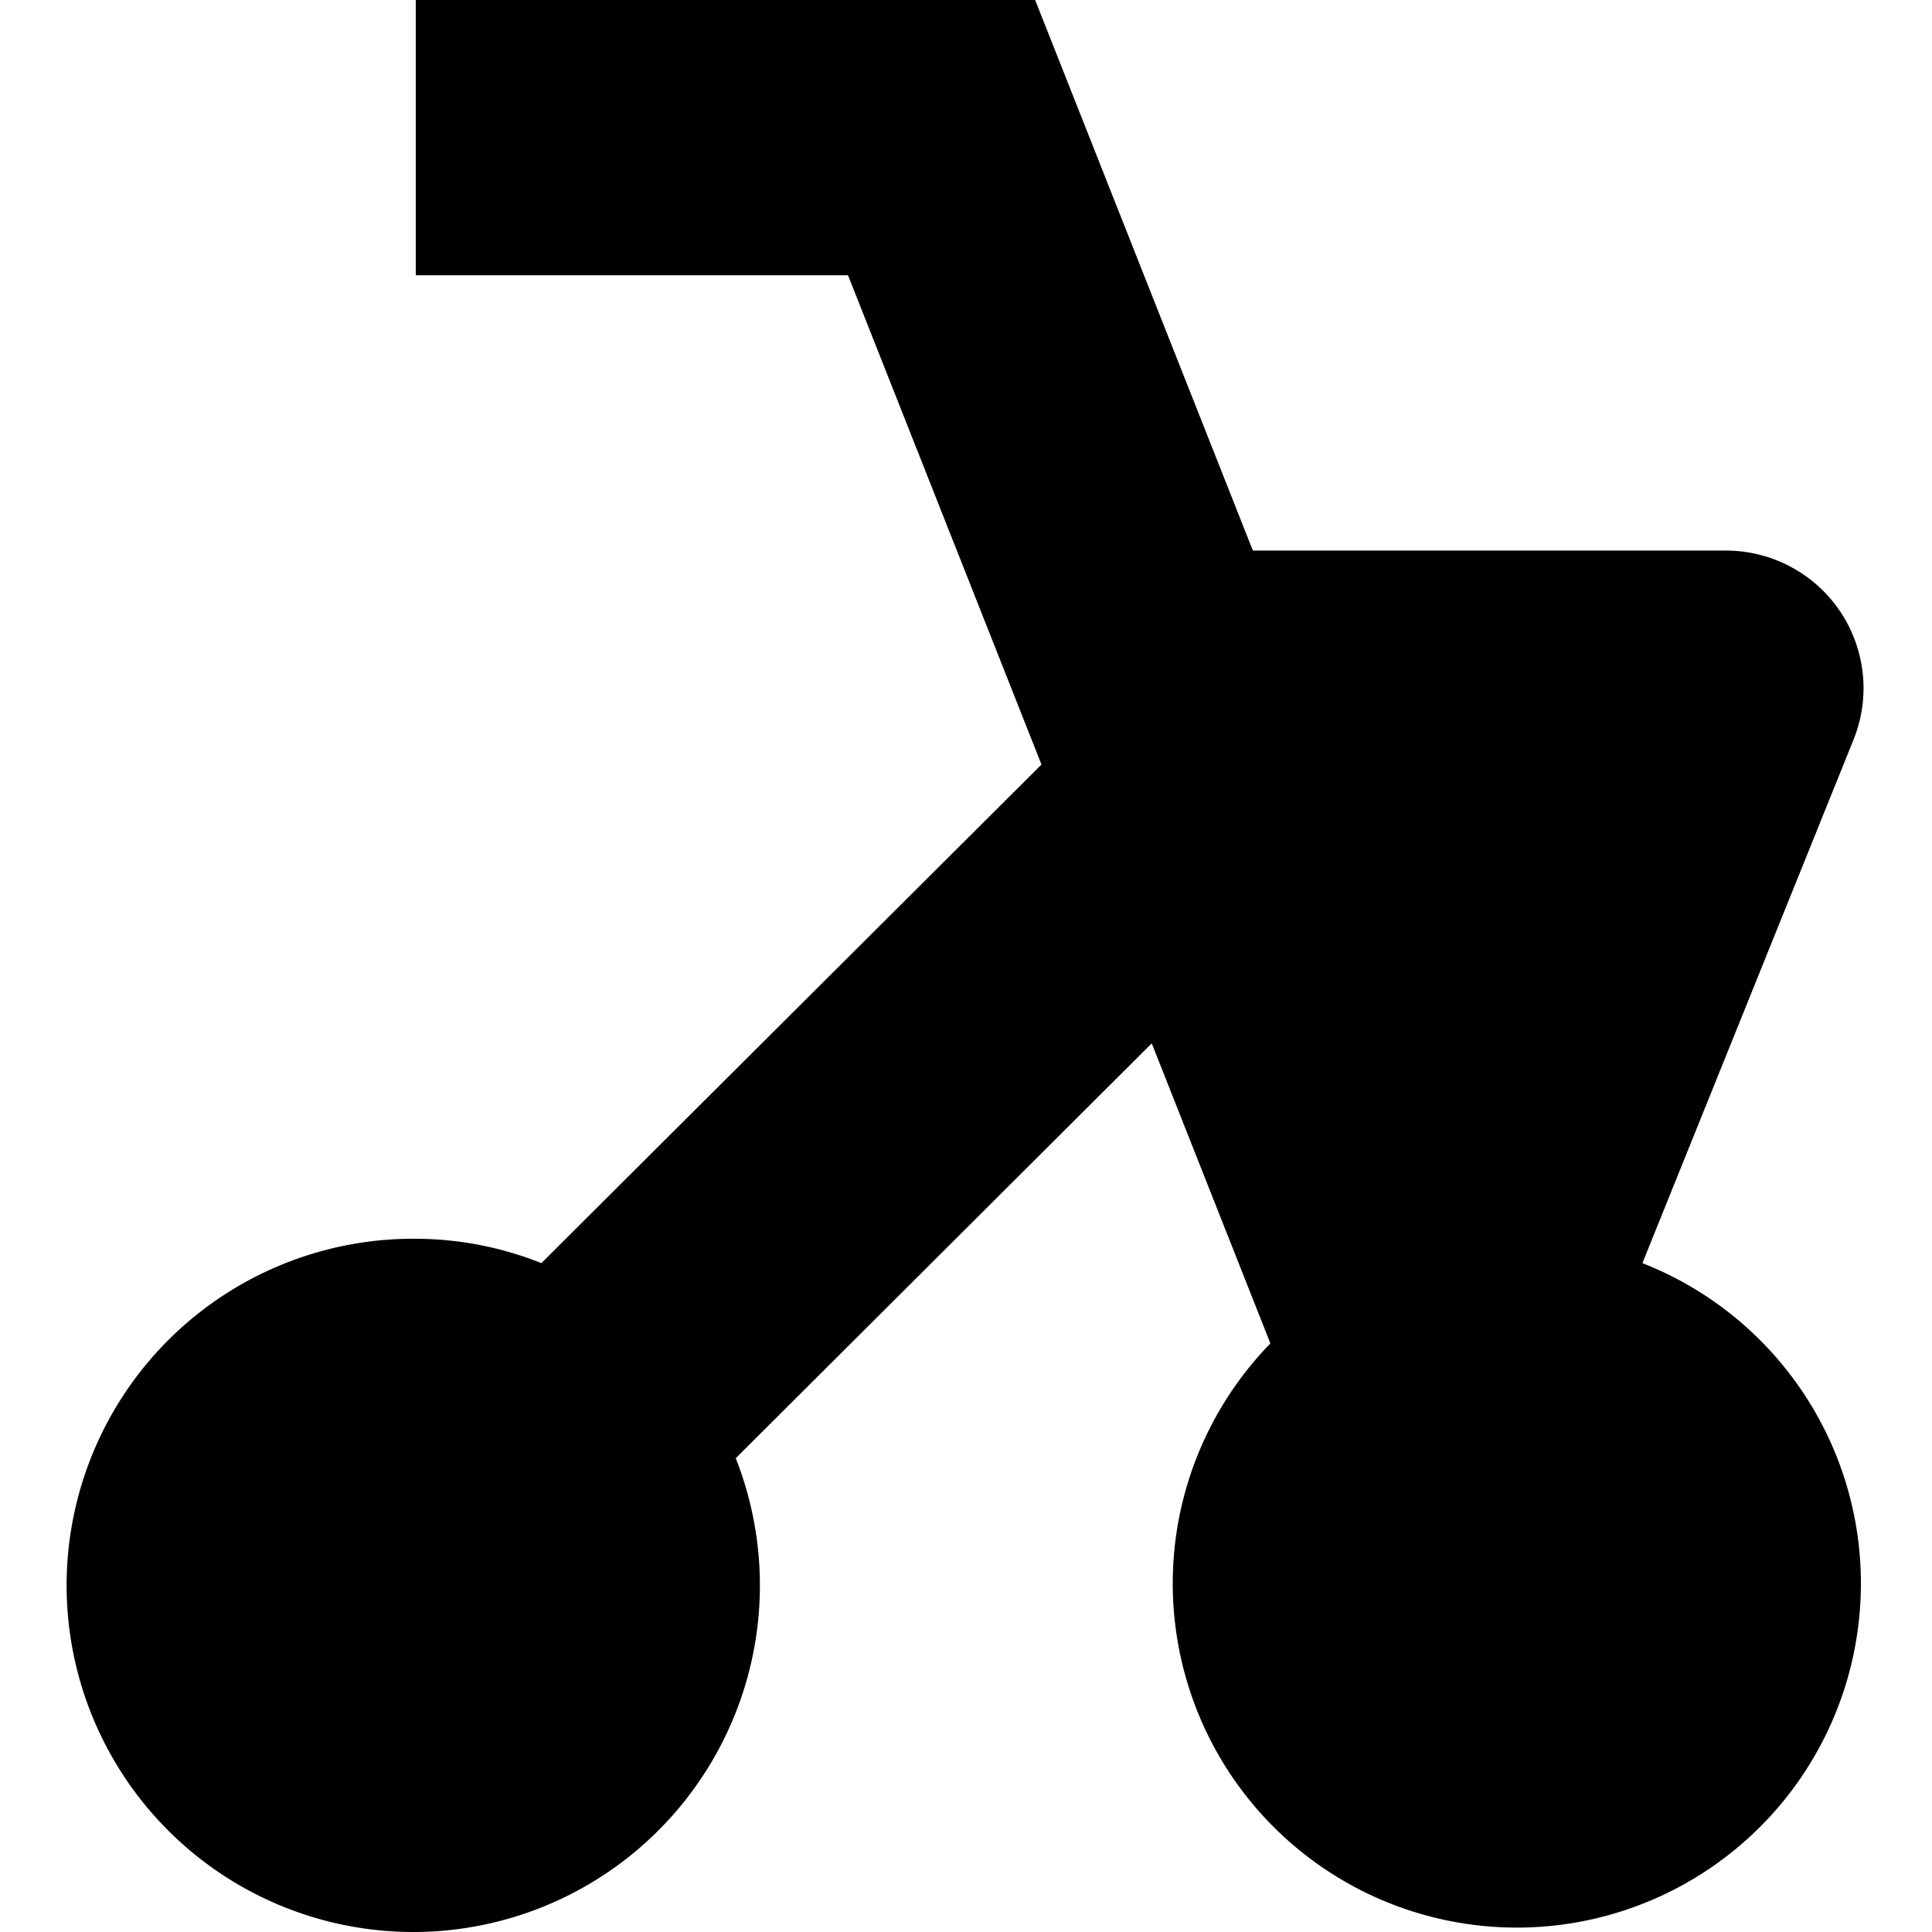 <svg xmlns="http://www.w3.org/2000/svg" width="1.25em" height="1.25em" fill="none" viewBox="0 0 27 29"><path fill="currentColor" d="M14.538 0H5.241V4.132H11.729L14.633 11.476L7.126 18.96C6.527 18.72 5.887 18.596 5.241 18.594C4.127 18.586 3.04 18.935 2.139 19.591C1.239 20.247 0.573 21.175 0.239 22.238C-0.095 23.301 -0.079 24.443 0.285 25.496C0.649 26.549 1.341 27.457 2.26 28.088C3.179 28.718 4.275 29.036 5.389 28.997C6.502 28.957 7.573 28.561 8.445 27.867C9.316 27.173 9.942 26.217 10.23 25.141C10.518 24.065 10.452 22.924 10.044 21.888L16.288 15.661L18.069 20.165C17.295 20.96 16.797 21.982 16.649 23.082C16.502 24.181 16.712 25.299 17.249 26.27C17.786 27.241 18.622 28.013 19.632 28.472C20.642 28.93 21.773 29.052 22.857 28.818C23.942 28.584 24.922 28.007 25.653 27.173C26.384 26.338 26.827 25.291 26.916 24.185C27.006 23.079 26.737 21.974 26.149 21.033C25.561 20.092 24.686 19.365 23.653 18.96L26.822 11.103C26.949 10.789 26.996 10.449 26.961 10.113C26.925 9.777 26.808 9.454 26.619 9.174C26.43 8.894 26.174 8.664 25.876 8.506C25.577 8.347 25.244 8.264 24.906 8.264H17.806L14.538 0Z"/></svg>